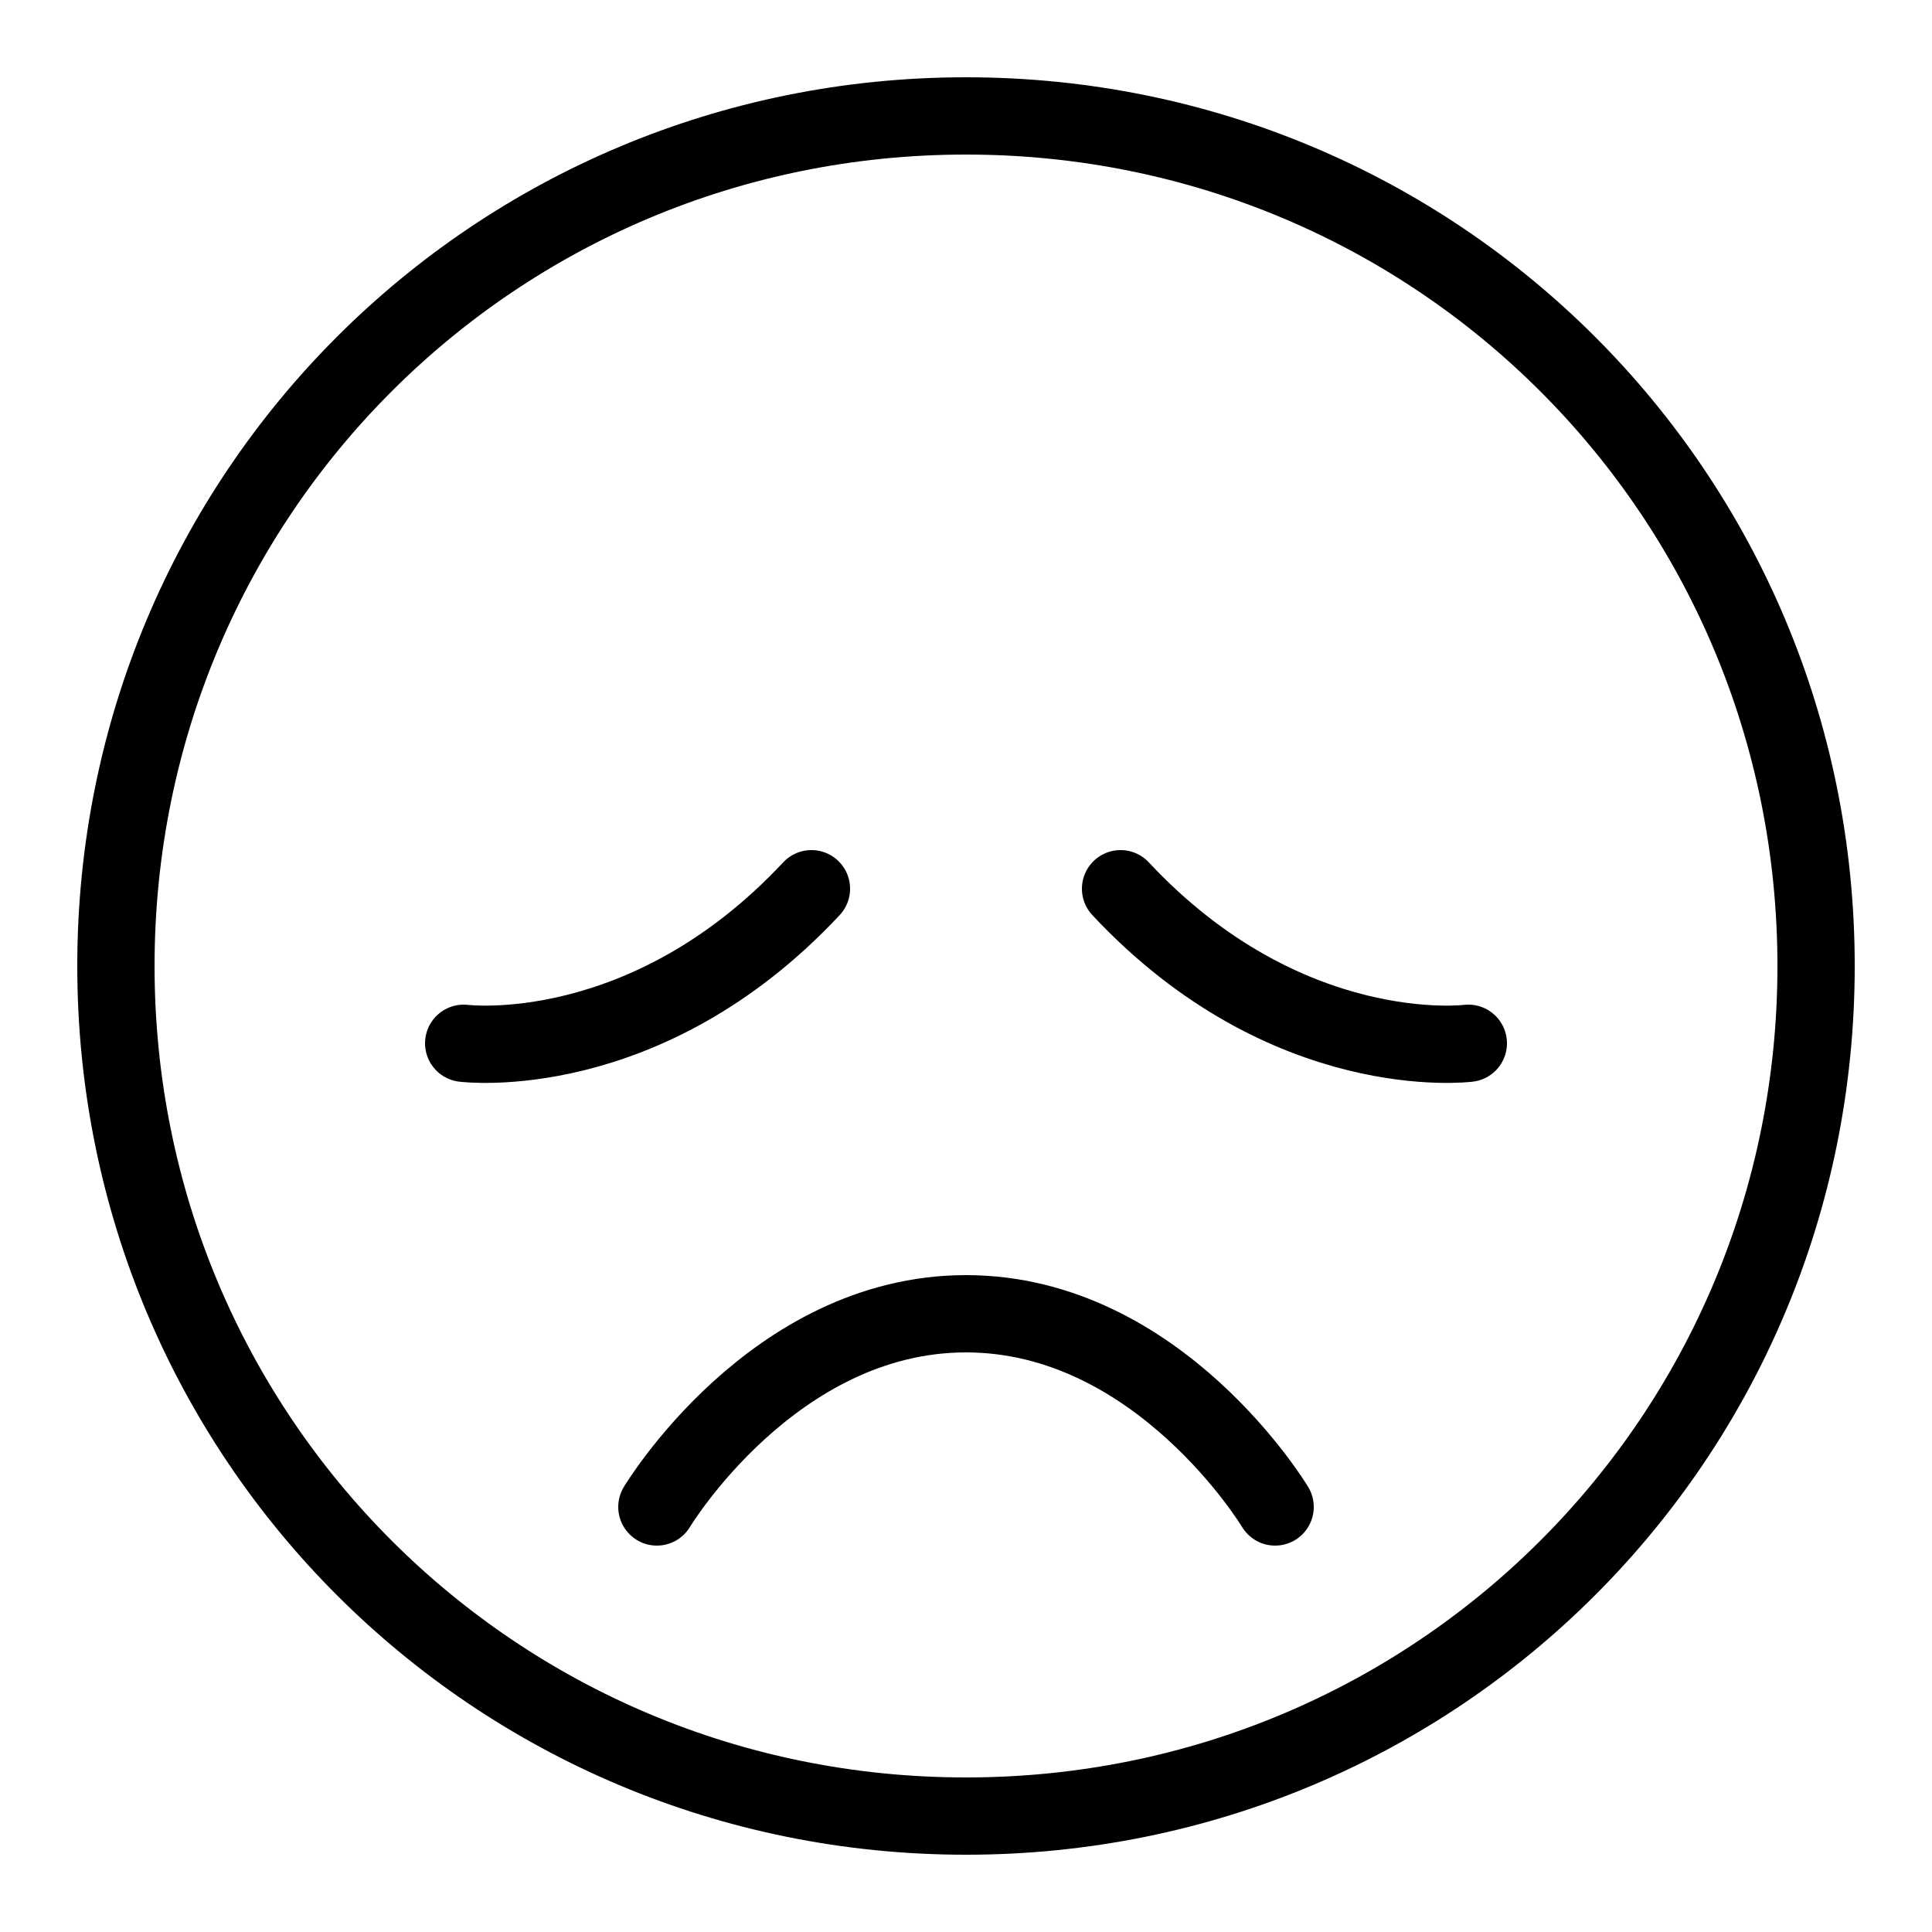 <?xml version="1.0" encoding="utf-8"?>
<!-- Generator: Adobe Illustrator 23.0.3, SVG Export Plug-In . SVG Version: 6.00 Build 0)  -->
<svg version="1.1" id="Layer_1" xmlns="http://www.w3.org/2000/svg" xmlns:xlink="http://www.w3.org/1999/xlink" x="0px" y="0px"
	 viewBox="0 0 50 50" style="enable-background:new 0 0 50 50;" xml:space="preserve">
<path style="fill:none;stroke:#000000;stroke-width:2;stroke-miterlimit:10;" d="M25,3C12.8,3,3,12.8,3,25s9.8,22,22,22
	s22-9.8,22-22S37.2,3,25,3z"/>
<path style="fill:none;stroke:#000000;stroke-width:2;stroke-linecap:round;stroke-linejoin:round;stroke-miterlimit:10;" d="M17,39
	c0,0,3-5,8-5s8,5,8,5"/>
<path style="fill:none;stroke:#000000;stroke-width:2;stroke-linecap:round;stroke-linejoin:round;stroke-miterlimit:10;" d="M12,27
	c0,0,4.7,0.6,9-4"/>
<path style="fill:none;stroke:#000000;stroke-width:2;stroke-linecap:round;stroke-linejoin:round;stroke-miterlimit:10;" d="M38,27
	c0,0-4.7,0.6-9-4"/>
</svg>
